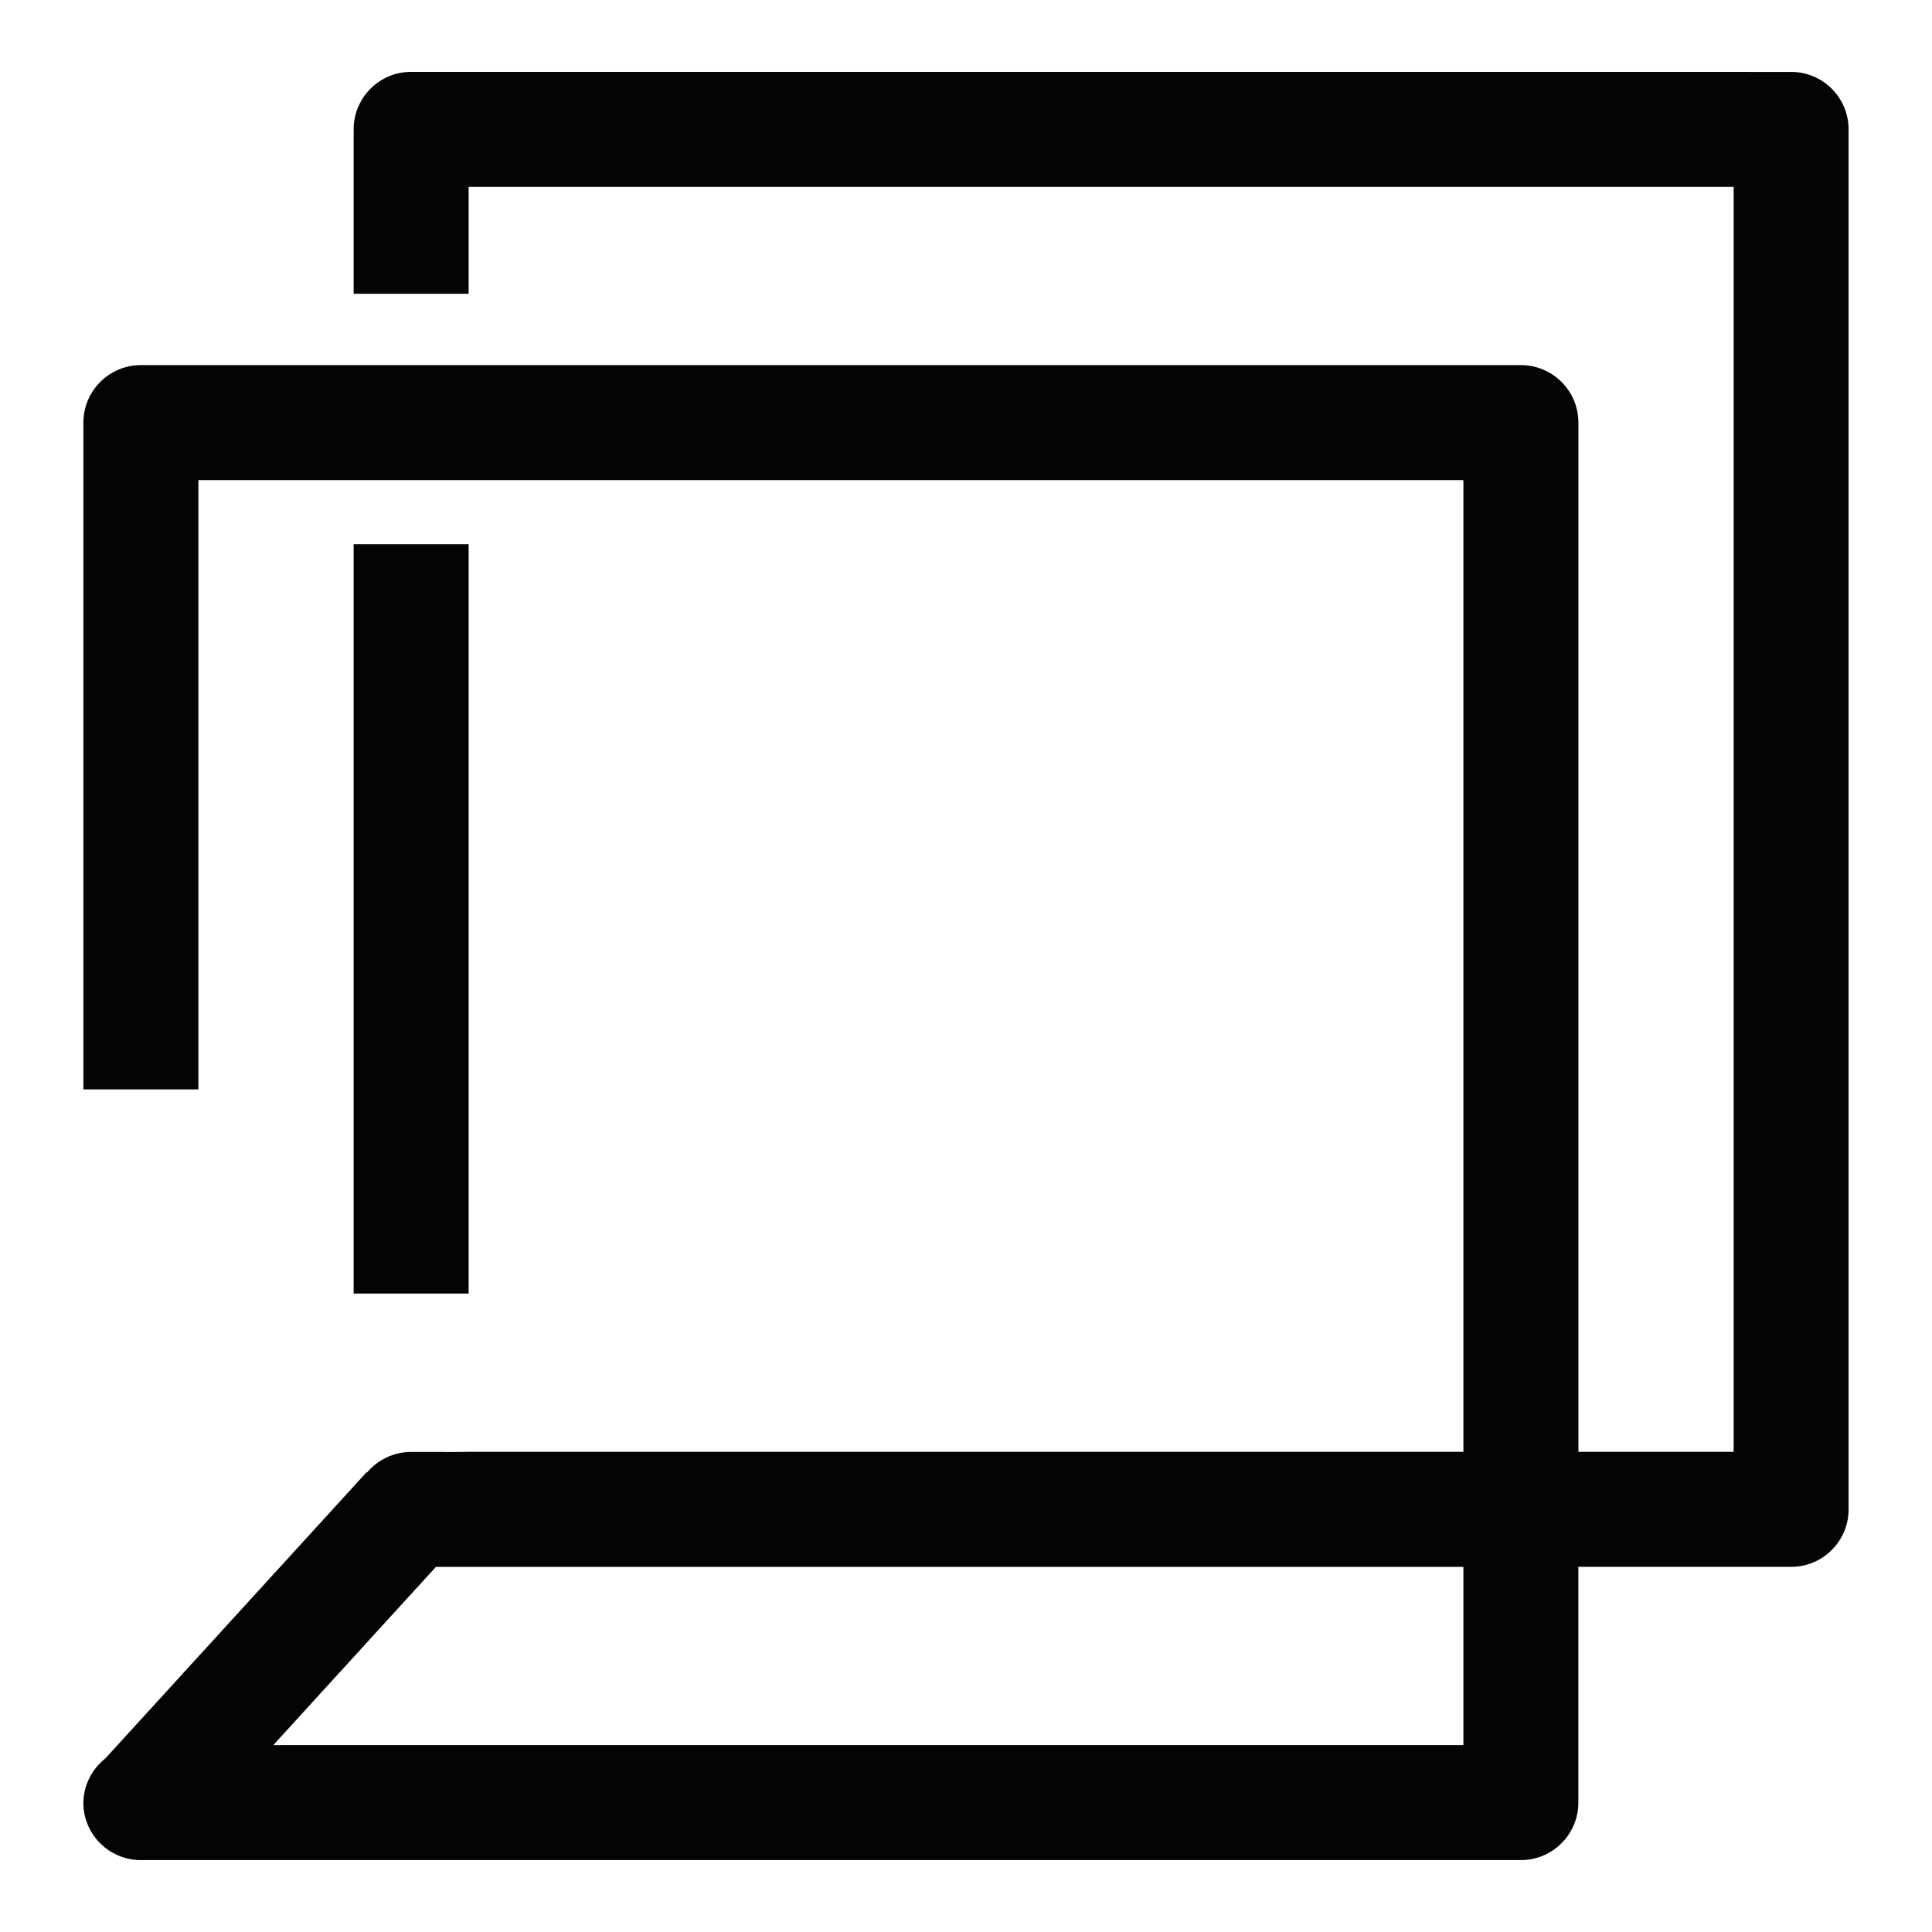 <?xml version="1.0" encoding="UTF-8" standalone="no"?>
<svg
   viewBox="0 0 42 42"
   fill="none"
   version="1.1"
   id="svg2"
   sodipodi:docname="logo.svg"
   width="42"
   height="42"
   inkscape:version="1.4.2 (2aeb623e1d, 2025-05-12)"
   xmlns:inkscape="http://www.inkscape.org/namespaces/inkscape"
   xmlns:sodipodi="http://sodipodi.sourceforge.net/DTD/sodipodi-0.dtd"
   xmlns="http://www.w3.org/2000/svg"
   xmlns:svg="http://www.w3.org/2000/svg">
  <sodipodi:namedview
     id="namedview2"
     pagecolor="#ffffff"
     bordercolor="#666666"
     borderopacity="1.0"
     inkscape:showpageshadow="2"
     inkscape:pageopacity="0.0"
     inkscape:pagecheckerboard="0"
     inkscape:deskcolor="#d1d1d1"
     inkscape:zoom="11.313709"
     inkscape:cx="16.926369"
     inkscape:cy="10.120466"
     inkscape:window-width="1920"
     inkscape:window-height="1016"
     inkscape:window-x="0"
     inkscape:window-y="27"
     inkscape:window-maximized="1"
     inkscape:current-layer="svg2" />
  <defs
     id="defs2">
    <linearGradient
       id="%%GRADIENT_ID%%"
       x1="33.999"
       x2="1"
       y1="16.181"
       y2="16.181"
       gradientUnits="userSpaceOnUse">
      <stop
         stop-color="%%GRADIENT_TO%%"
         id="stop1" />
      <stop
         offset="1"
         stop-color="%%GRADIENT_FROM%%"
         id="stop2" />
    </linearGradient>
  </defs>
  <path
     id="rect2"
     style="baseline-shift:baseline;display:inline;overflow:visible;opacity:1;vector-effect:none;fill:#000000;fill-opacity:0.984;stroke-linecap:round;stroke-linejoin:round;enable-background:accumulate;stop-color:#000000;stop-opacity:1"
     d="m 8.938,1.562 c -0.69,6.9e-5 -1.25,0.56 -1.25,1.25 v 3.574 h 2.5 V 4.062 h 27.5 V 31.562 h -3.375 V 9.187 c -6.9e-5,-0.69 -0.56,-1.25 -1.25,-1.25 h -30 c -0.69,6.9e-5 -1.25,0.56 -1.25,1.25 V 23.682 h 2.5 V 10.437 h 27.5 V 31.562 h -19.562 -2.062 l -0.498,0.004 v -0.002 H 8.938 c -0.385,0 -0.731,0.175 -0.961,0.449 l -0.008,-0.008 -5.678,6.221 c -0.285,0.225 -0.472,0.571 -0.479,0.961 -3.63e-5,0.002 2.62e-5,0.004 0,0.006 0.003,0.688 0.562,1.244 1.25,1.244 h 30 c 0.69,-6.9e-5 1.25,-0.56 1.25,-1.25 v -5.125 h 4.625 c 0.69,-6.9e-5 1.25,-0.56 1.25,-1.25 V 2.813 c -6.9e-5,-0.69 -0.56,-1.25 -1.25,-1.25 z m -1.25,10.268 0,16.291 h 2.5 l 0,-16.291 z M 9.477,34.062 H 31.813 v 3.875 H 5.941 Z"
     sodipodi:nodetypes="cccccccccccccccccccccscccscccccccccccccccccccc" />
</svg>

